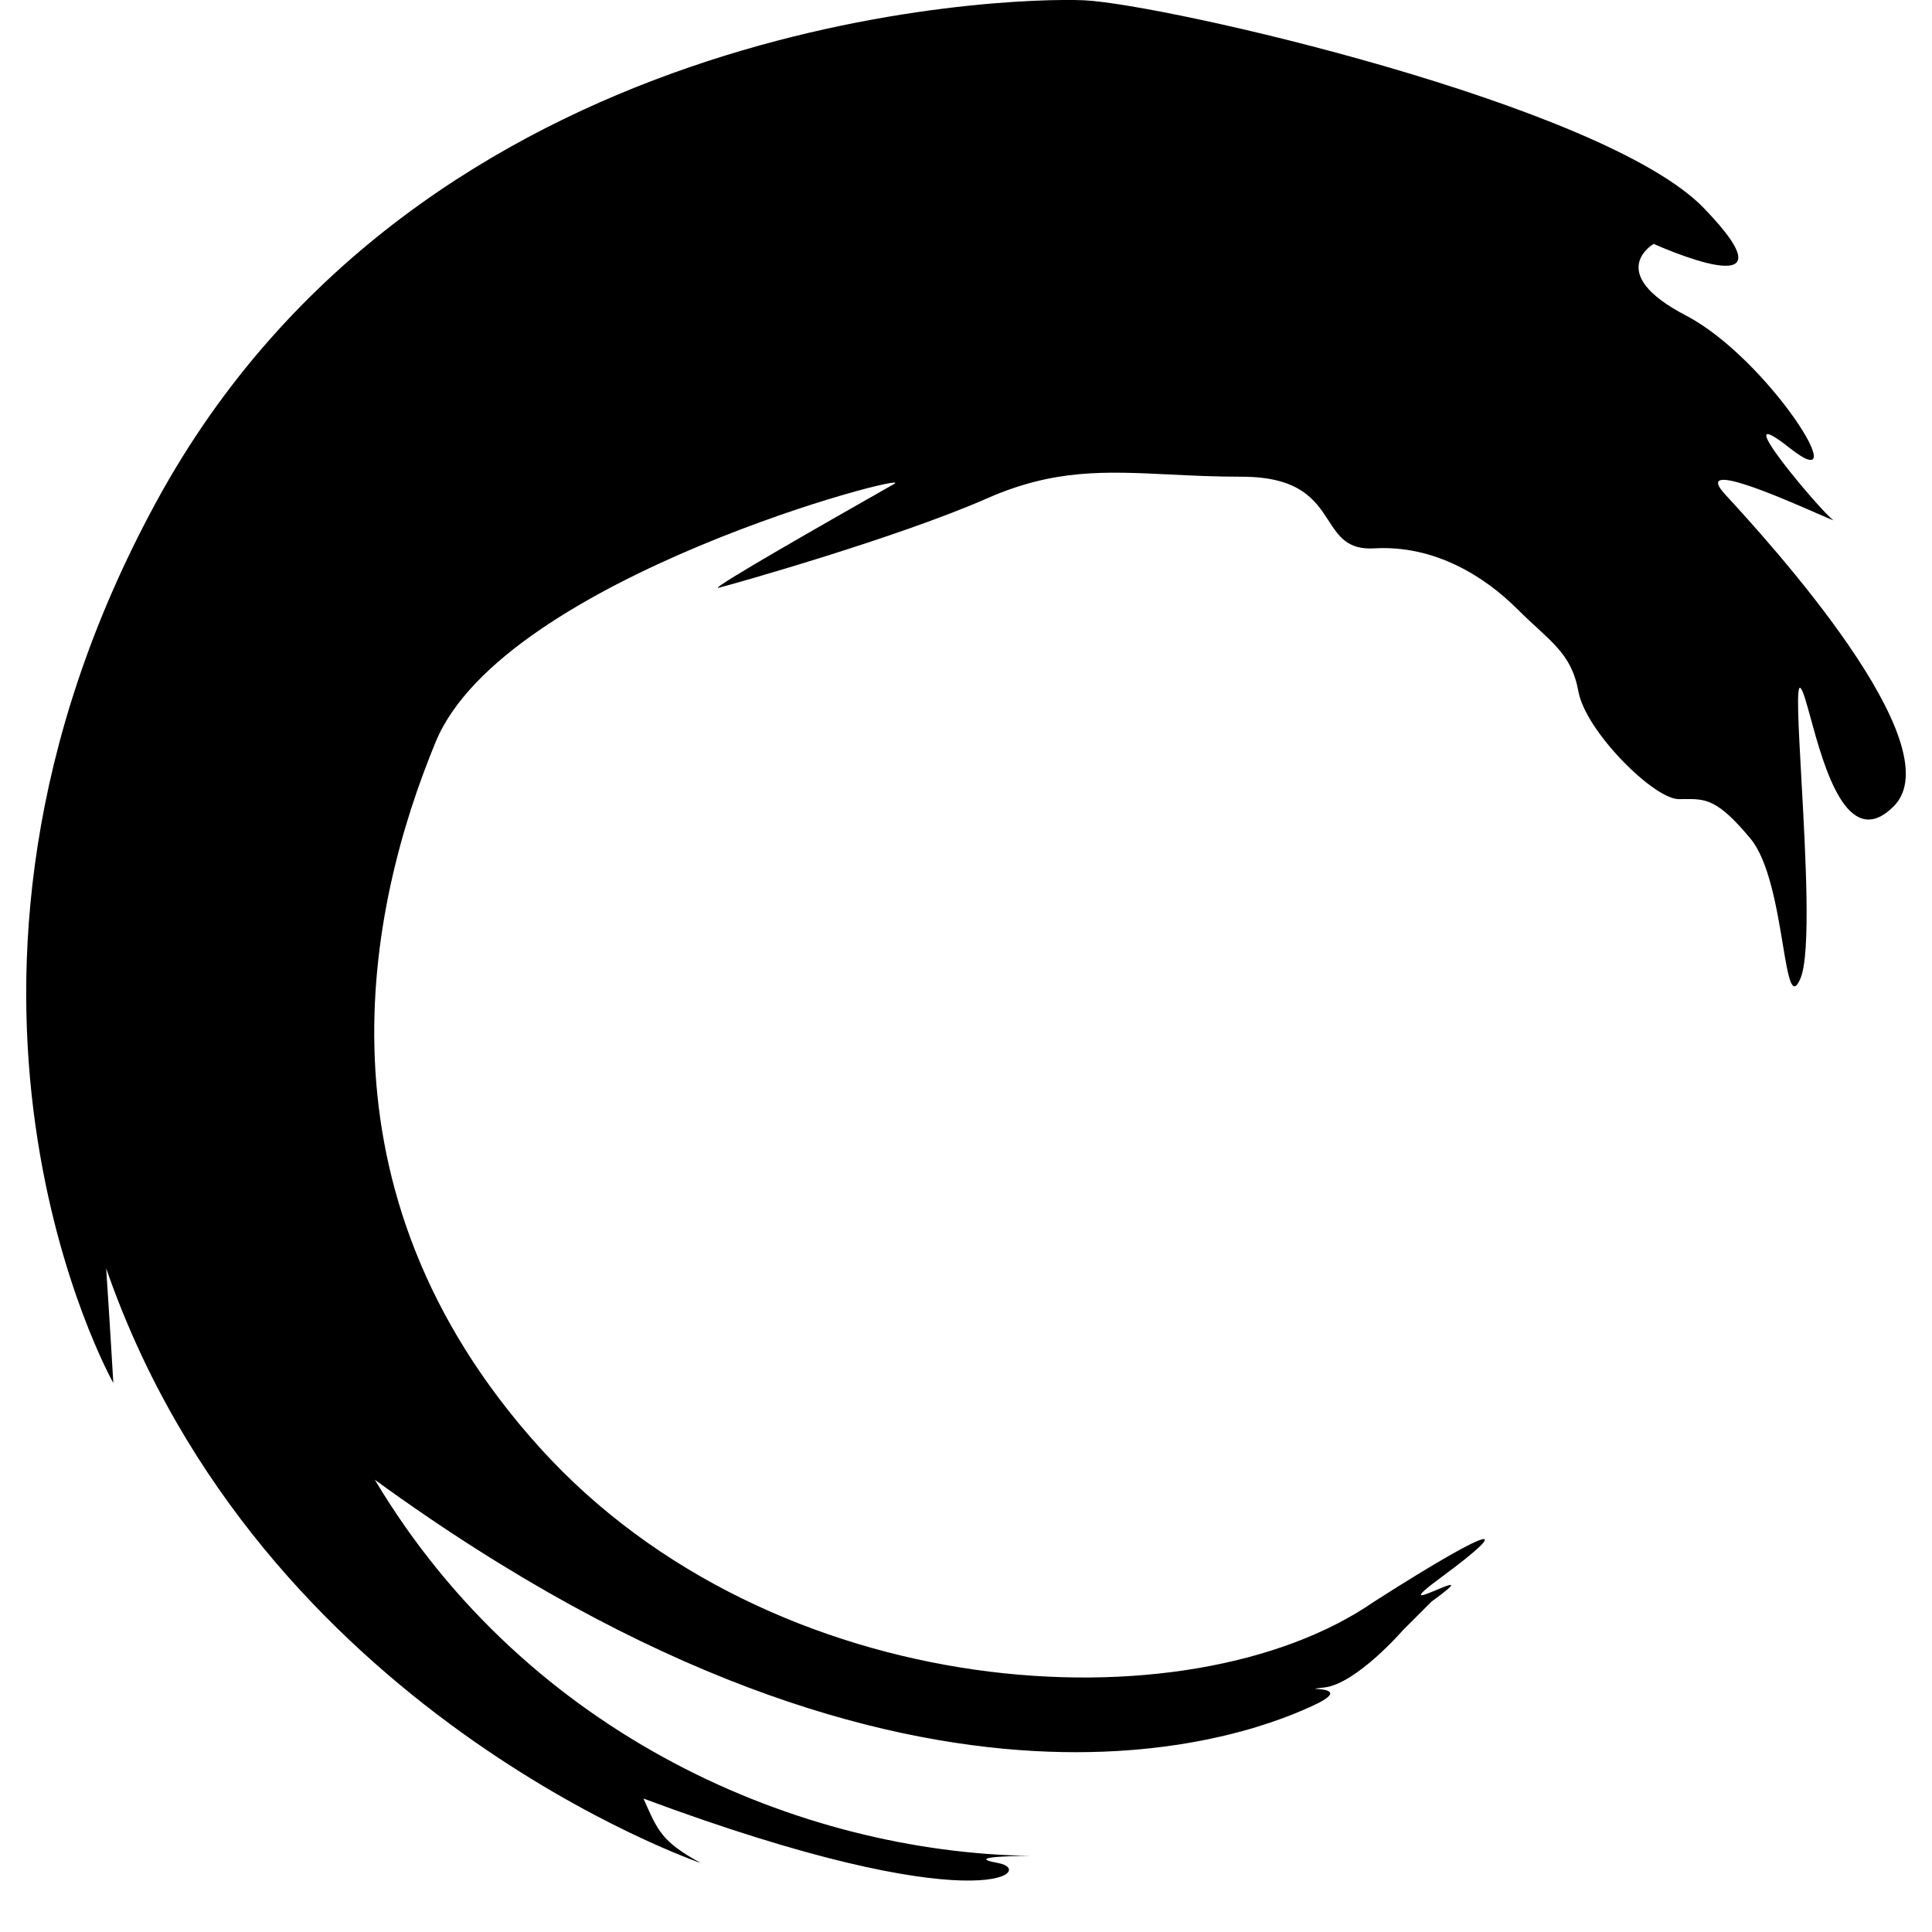 <svg xmlns="http://www.w3.org/2000/svg" viewBox="200 115 150 150" width="128" height="128">
	<path d="M311.981,237.397c5.284,-3.894 4.728,-4.449 -5.284,1.947c-14.463,10.011 -46.724,8.067 -64.801,-11.961c-18.078,-20.023 -13.353,-41.993 -8.067,-54.789c5.284,-12.793 37.546,-21.136 35.601,-20.025c-0.219,0.125 -0.574,0.327 -1.03,0.586c-3.614,2.055 -13.587,7.726 -12.6,7.479c1.114,-0.277 13.909,-3.892 20.86,-6.951c5.185,-2.281 9.135,-2.088 14.154,-1.843c1.709,0.084 3.543,0.173 5.592,0.173c4.532,0 5.727,1.844 6.744,3.41c0.792,1.222 1.476,2.275 3.548,2.153c4.728,-0.277 8.621,2.224 11.123,4.728c2.505,2.502 4.173,3.337 4.73,6.396c0.558,3.061 5.842,8.344 7.786,8.344c0.144,0 0.281,-0.001 0.414,-0.003c1.667,-0.018 2.575,-0.028 5.151,3.063c1.436,1.725 2.056,5.454 2.511,8.195c0.426,2.563 0.708,4.263 1.381,2.649c0.817,-1.954 0.39,-9.64 0.064,-15.501c-0.23,-4.141 -0.41,-7.371 -0.064,-7.024c0.201,0.201 0.449,1.11 0.778,2.31c1.036,3.785 2.864,10.458 6.455,6.869c4.727,-4.73 -9.735,-20.584 -13.072,-24.199c-2.572,-2.785 4.265,0.207 7.159,1.473c0.863,0.377 1.375,0.602 1.183,0.474c-0.835,-0.556 -8.621,-9.733 -3.339,-5.563c5.286,4.172 -1.667,-6.952 -8.062,-10.291c-6.4,-3.335 -2.504,-5.56 -2.504,-5.56c0,0 11.681,5.283 3.892,-2.781c-7.788,-8.067 -41.994,-15.854 -48.114,-16.132c-6.118,-0.277 -51.452,1.112 -72.033,38.936c-20.584,37.824 -3.338,68.419 -3.338,68.419c0,0 -0.277,-4.73 -0.555,-8.9c11.957,34.485 46.168,46.168 46.168,46.168c-3.06,-1.67 -3.337,-2.504 -4.453,-5.006c26.144,9.732 30.595,5.562 27.536,5.006c-3.061,-0.556 2.503,-0.556 2.503,-0.556c-17.8,-0.277 -38.936,-9.177 -50.897,-29.202c42.8,31.125 69.252,19.19 72.868,17.523c2.427,-1.121 0.842,-1.24 0.297,-1.281c-0.267,-0.02 -0.284,-0.021 0.538,-0.112c2.503,-0.277 6.119,-4.449 6.119,-4.449l2.225,-2.225c2.44,-1.763 1.443,-1.345 0.392,-0.904c-1.104,0.463 -2.267,0.951 0.441,-1.043z" fill="#000000" stroke="none"></path>
</svg>
